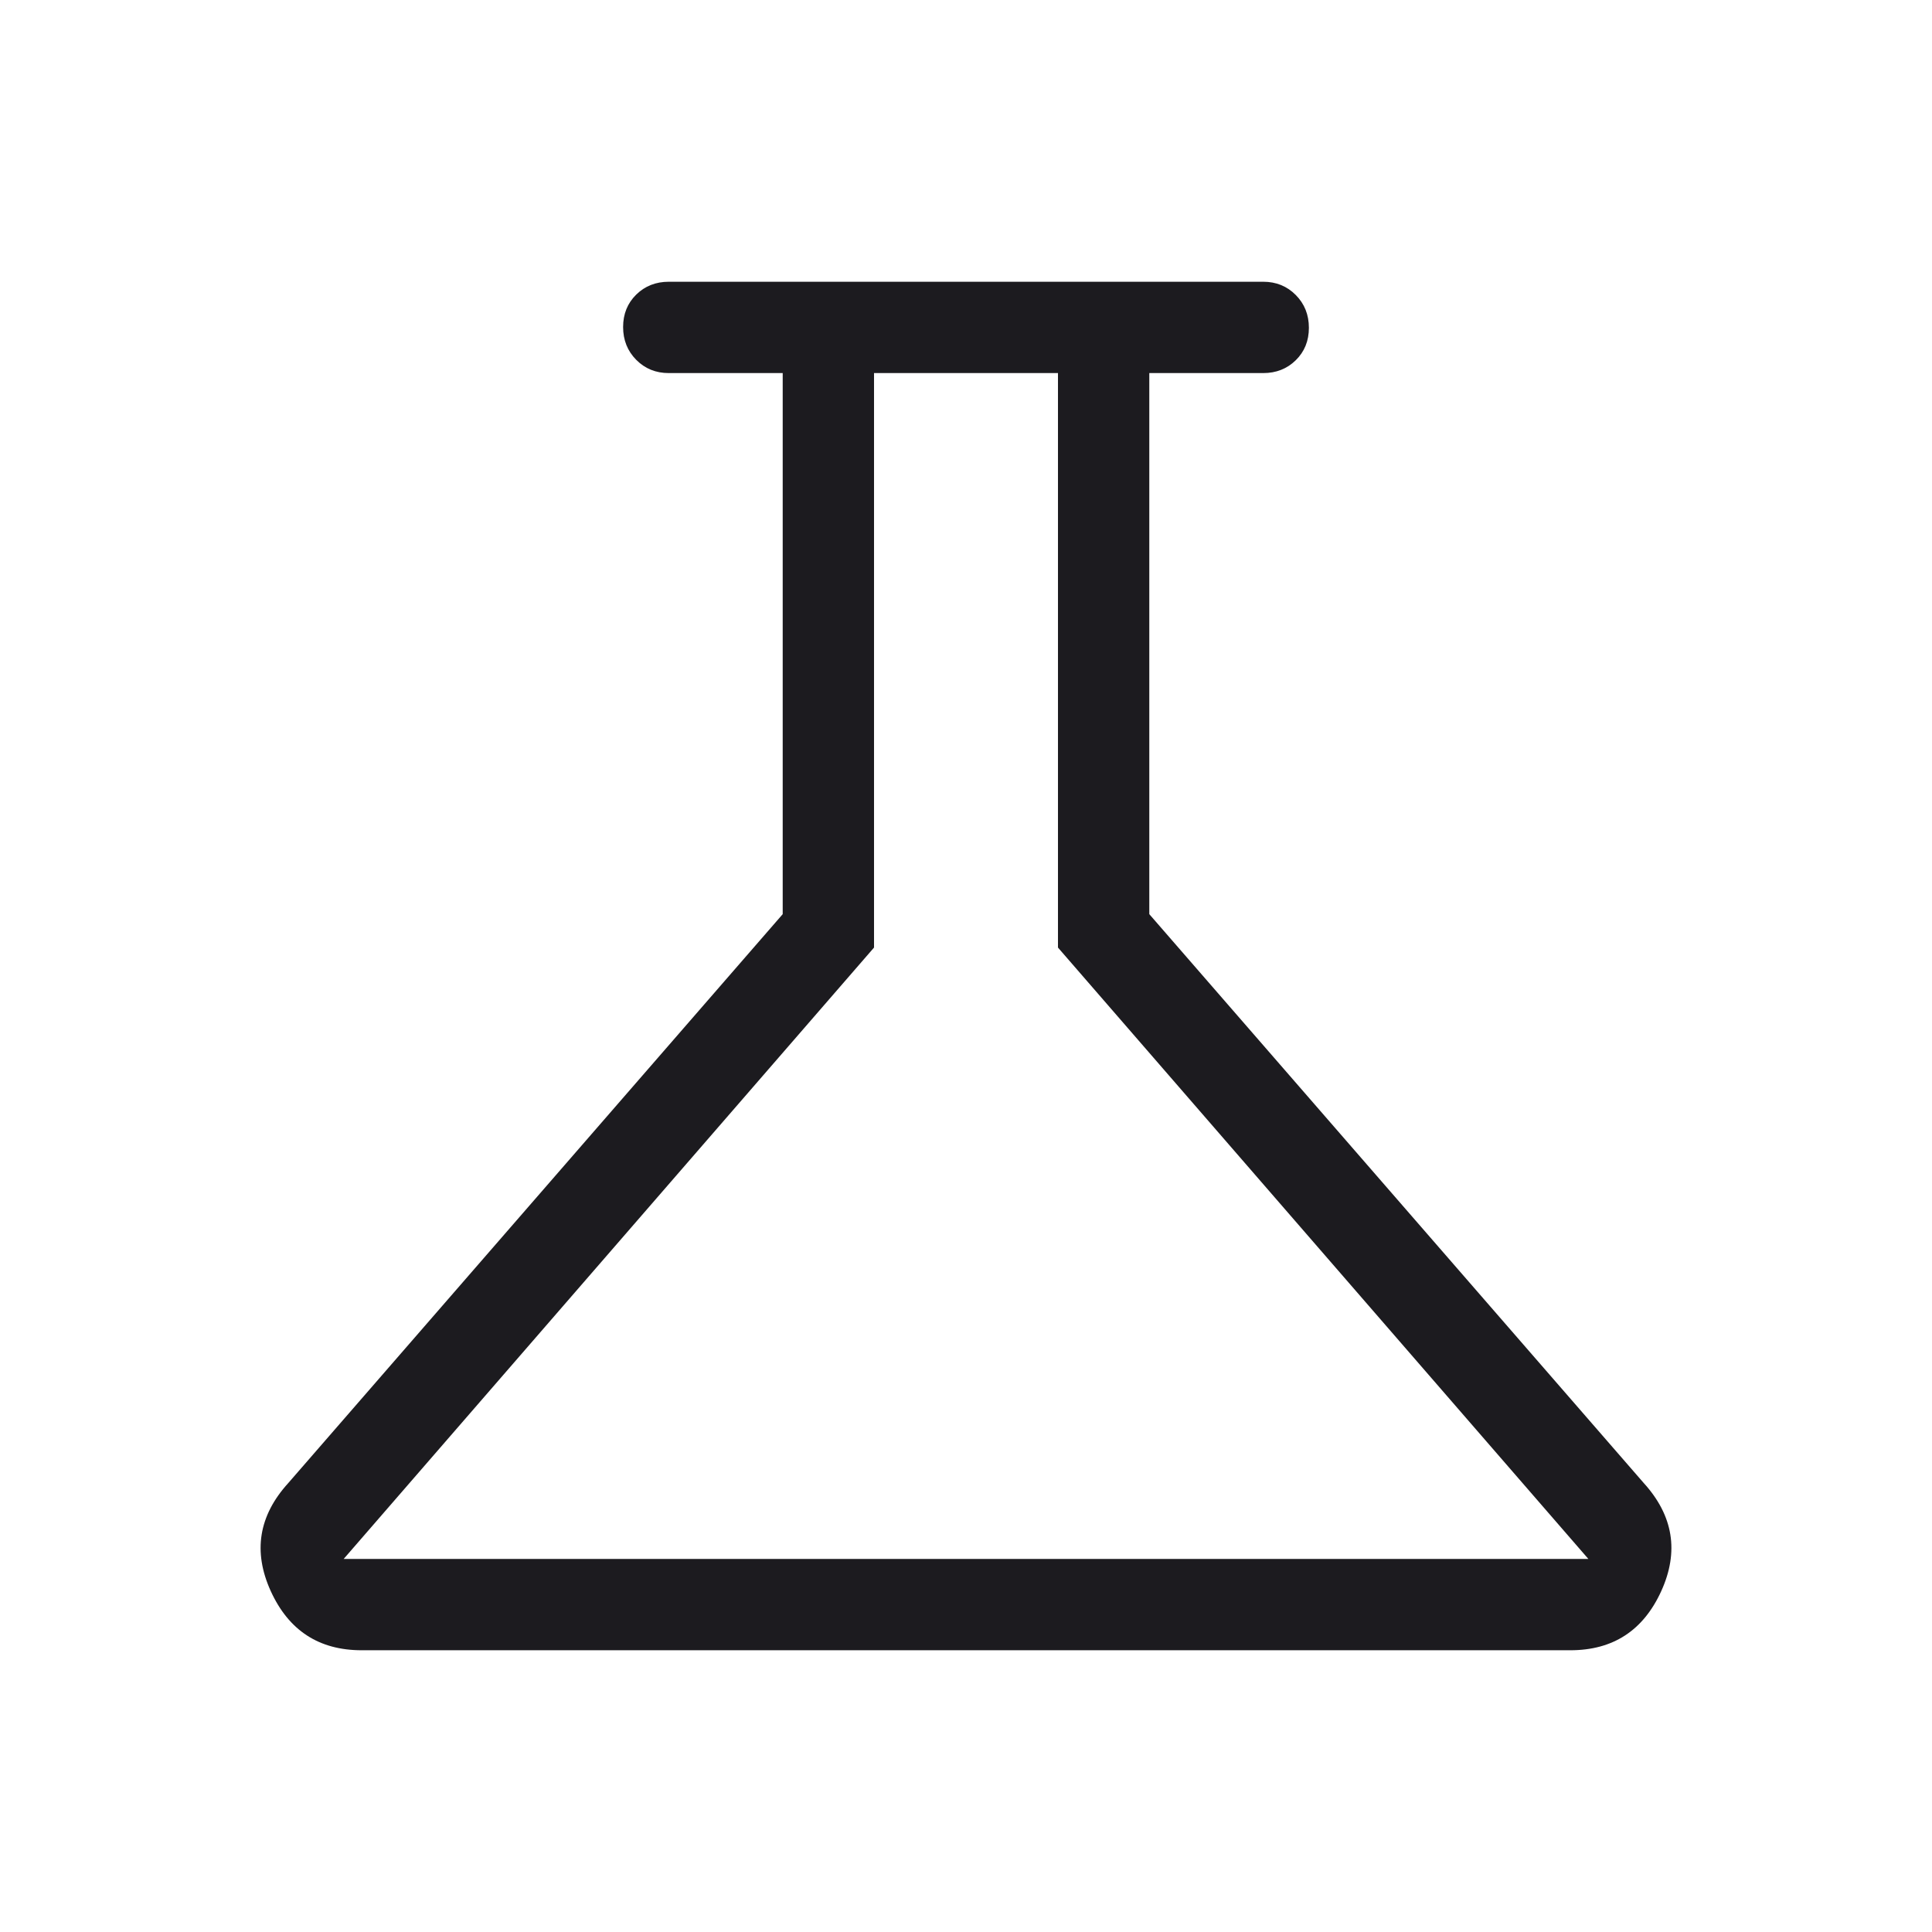 <svg width="48" height="48" viewBox="0 0 48 48" fill="none" xmlns="http://www.w3.org/2000/svg">
<mask id="mask0_203_44" style="mask-type:alpha" maskUnits="userSpaceOnUse" x="0" y="0" width="48" height="48">
<rect width="48" height="48" fill="#D9D9D9"/>
</mask>
<g mask="url(#mask0_203_44)">
<path d="M8.985 41C7.926 41 7.174 40.51 6.727 39.531C6.281 38.551 6.426 37.656 7.162 36.846L19.446 22.712V9.269H16.616C16.294 9.269 16.025 9.16 15.807 8.94C15.59 8.721 15.481 8.449 15.481 8.125C15.481 7.801 15.59 7.532 15.807 7.319C16.025 7.106 16.294 7 16.616 7H31.385C31.706 7 31.976 7.11 32.193 7.329C32.41 7.548 32.519 7.82 32.519 8.144C32.519 8.469 32.41 8.737 32.193 8.95C31.976 9.163 31.706 9.269 31.385 9.269H28.554V22.712L40.839 36.846C41.574 37.656 41.719 38.551 41.273 39.531C40.827 40.51 40.074 41 39.015 41H8.985ZM8.539 38.731H39.462L26.285 23.542V9.269H21.715V23.542L8.539 38.731Z" fill="#1C1B1F"/>
</g>
</svg>
